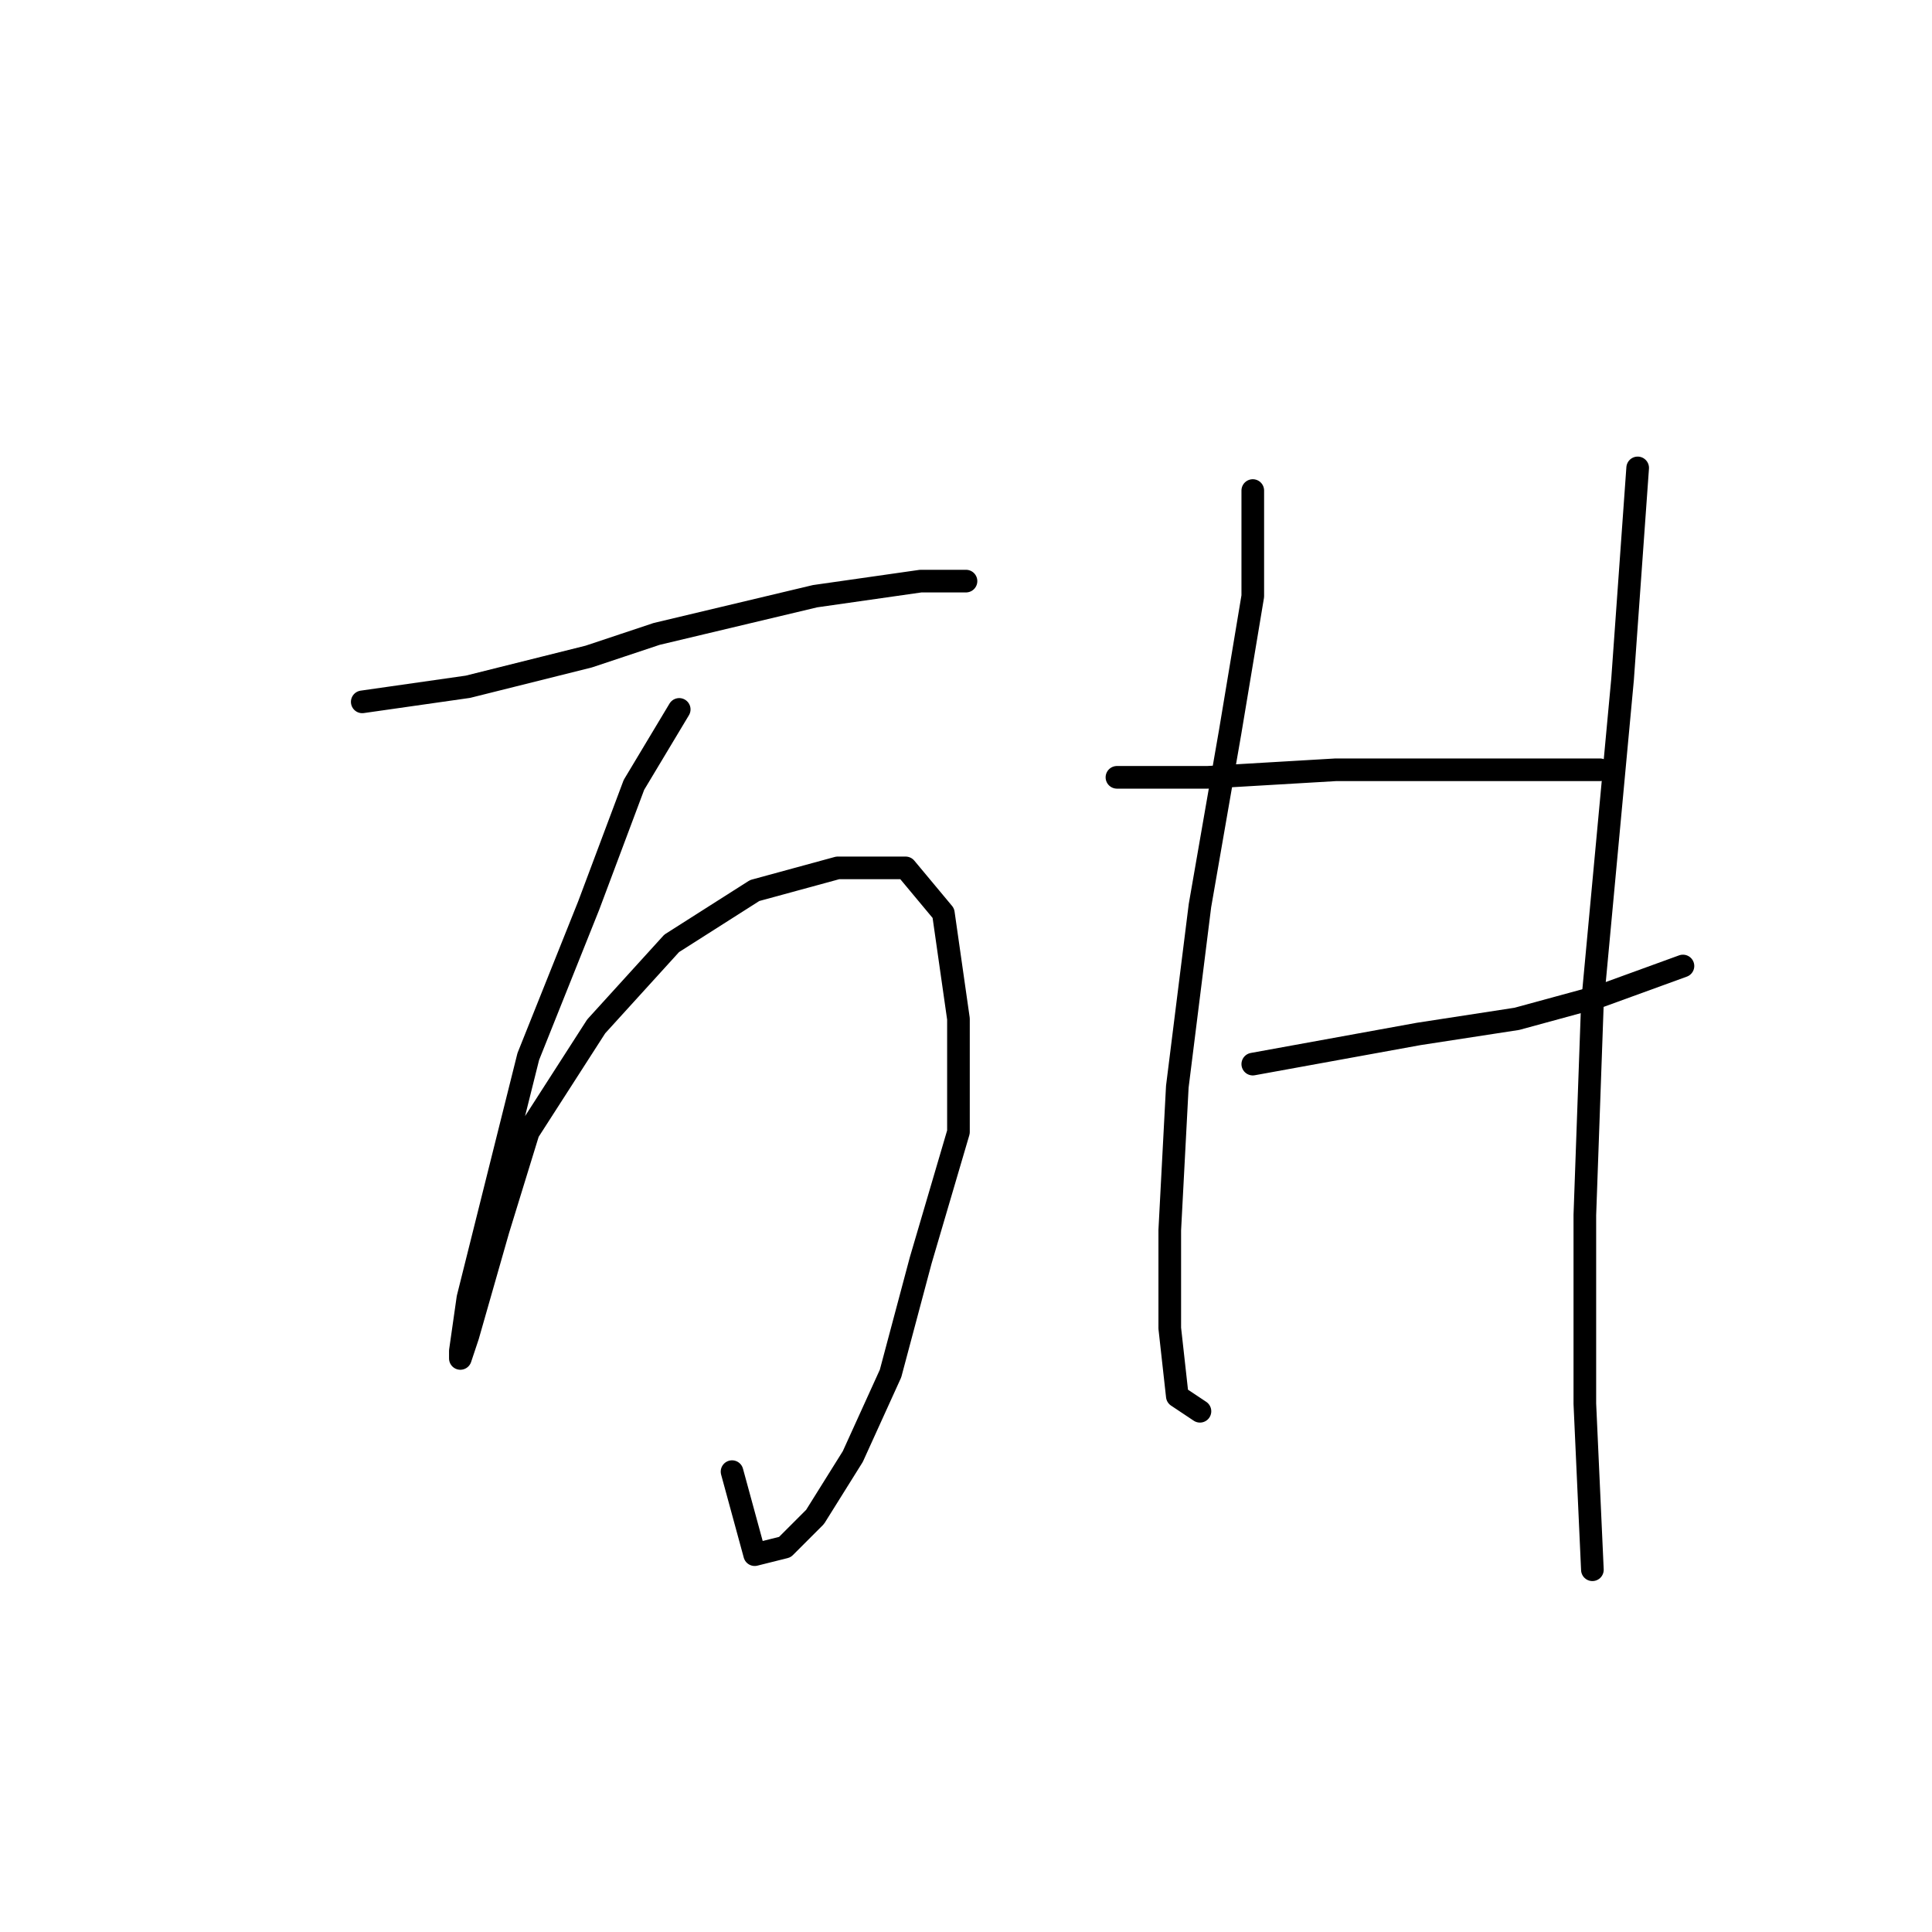 <?xml version="1.0" standalone="no"?>
    <svg width="256" height="256" xmlns="http://www.w3.org/2000/svg" version="1.1">
    <polyline stroke="black" stroke-width="3" stroke-linecap="round" fill="transparent" stroke-linejoin="round" points="48 93 55 92 62 91 78 87 87 84 108 79 122 77 128 77 128 77 " />
        <polyline stroke="black" stroke-width="3" stroke-linecap="round" fill="transparent" stroke-linejoin="round" points="90 94 87 99 84 104 78 120 70 140 65 160 62 172 61 179 61 180 62 177 66 163 70 150 79 136 89 125 100 118 111 115 120 115 125 121 127 135 127 150 122 167 118 182 113 193 108 201 104 205 100 206 97 195 97 195 " />
        <polyline stroke="black" stroke-width="3" stroke-linecap="round" fill="transparent" stroke-linejoin="round" points="166 65 166 72 166 79 163 97 159 120 156 144 155 163 155 176 156 185 159 187 159 187 " />
        <polyline stroke="black" stroke-width="3" stroke-linecap="round" fill="transparent" stroke-linejoin="round" points="148 103 154 103 160 103 177 102 185 102 193 102 205 102 212 102 212 102 " />
        <polyline stroke="black" stroke-width="3" stroke-linecap="round" fill="transparent" stroke-linejoin="round" points="166 141 177 139 188 137 201 135 212 132 223 128 223 128 " />
        <polyline stroke="black" stroke-width="3" stroke-linecap="round" fill="transparent" stroke-linejoin="round" points="217 62 216 76 215 90 211 133 210 161 210 171 210 186 211 208 211 208 " />
        </svg>